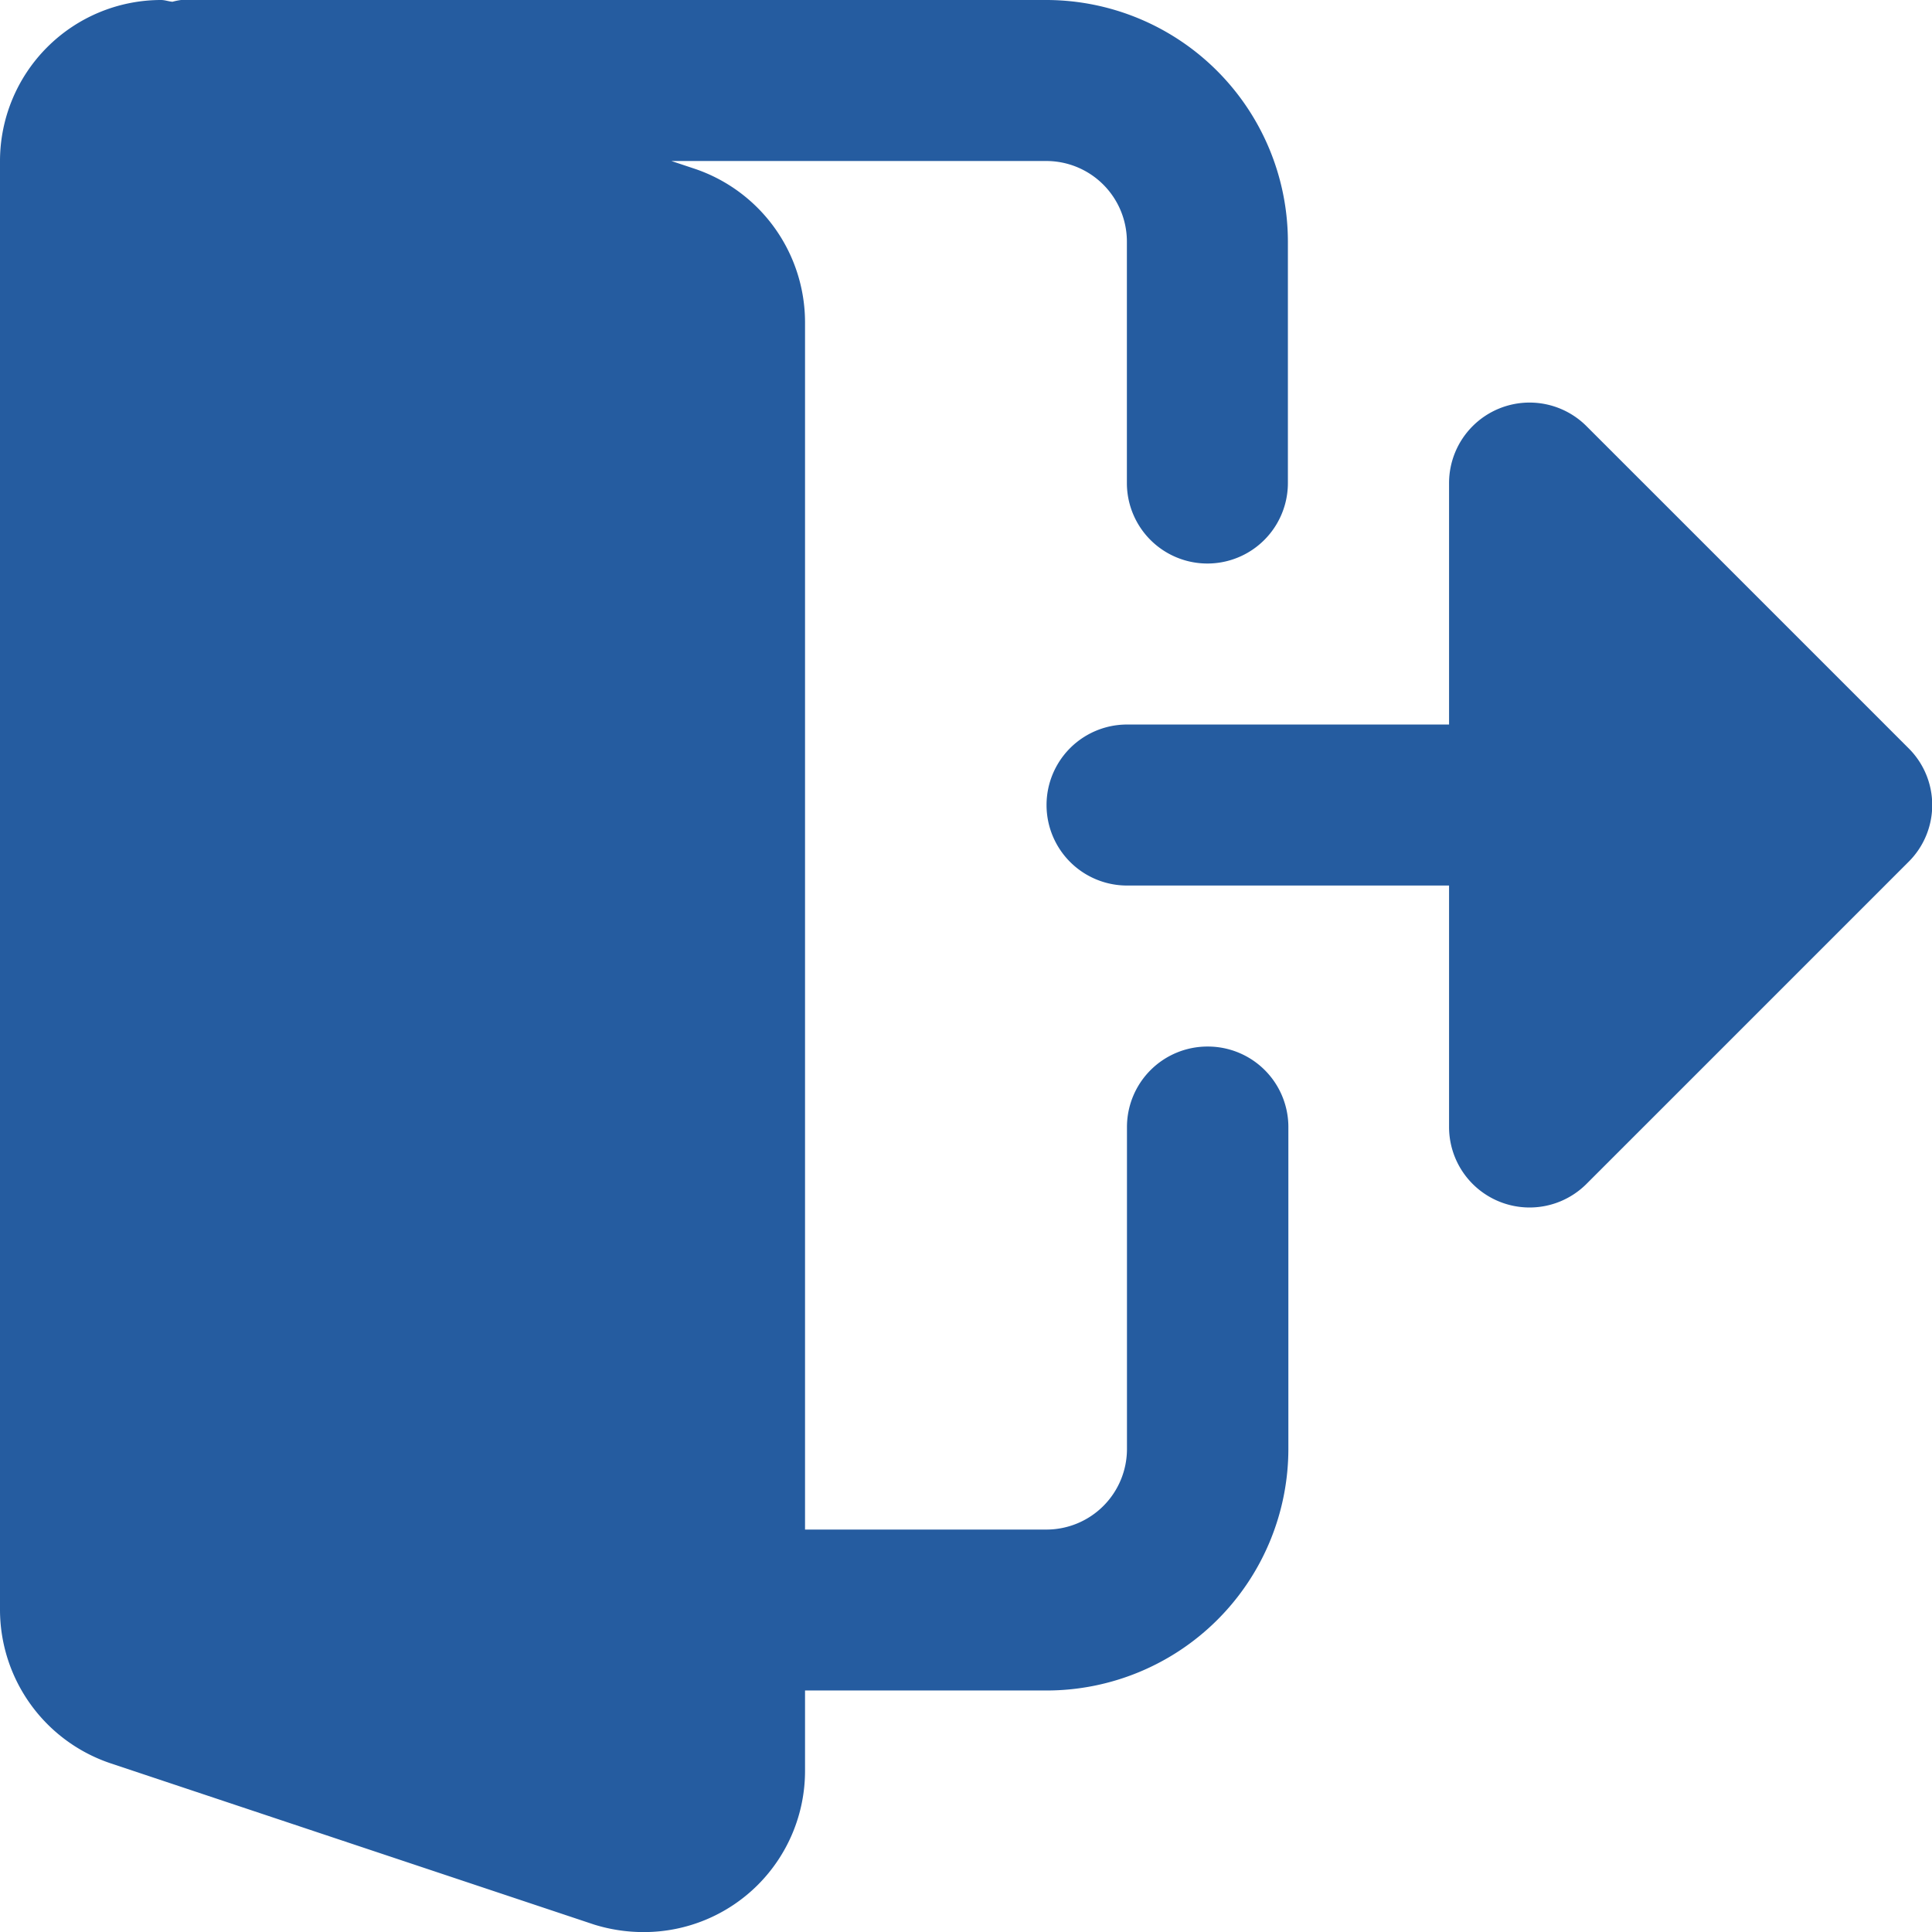 <svg xmlns="http://www.w3.org/2000/svg" width="24.143" height="24.143" viewBox="0 0 24.143 24.143"><defs><style>.a{fill:#255ca0;}</style></defs><path class="a" d="M15.089,13.078a1.006,1.006,0,0,0-1.006,1.006v4.024a1.007,1.007,0,0,1-1.006,1.006H10.06V4.024A2.027,2.027,0,0,0,8.69,2.112l-.3-.1h4.686a1.007,1.007,0,0,1,1.006,1.006V6.036a1.006,1.006,0,1,0,2.012,0V3.018A3.022,3.022,0,0,0,13.078,0H2.263a.786.786,0,0,0-.108.022C2.107.018,2.061,0,2.012,0A2.014,2.014,0,0,0,0,2.012V20.119a2.027,2.027,0,0,0,1.37,1.912L7.424,24.05a2.083,2.083,0,0,0,.624.094,2.014,2.014,0,0,0,2.012-2.012V21.125h3.018A3.022,3.022,0,0,0,16.1,18.107V14.084a1.006,1.006,0,0,0-1.006-1.006Z" transform="translate(0)"/><path class="a" d="M23.771,9.319,19.747,5.295a1.006,1.006,0,0,0-1.717.711V9.024H14.006a1.006,1.006,0,1,0,0,2.012H18.03v3.018a1.006,1.006,0,0,0,1.717.711l4.024-4.024A1,1,0,0,0,23.771,9.319Z" transform="translate(0.078 0.03)"/></svg>